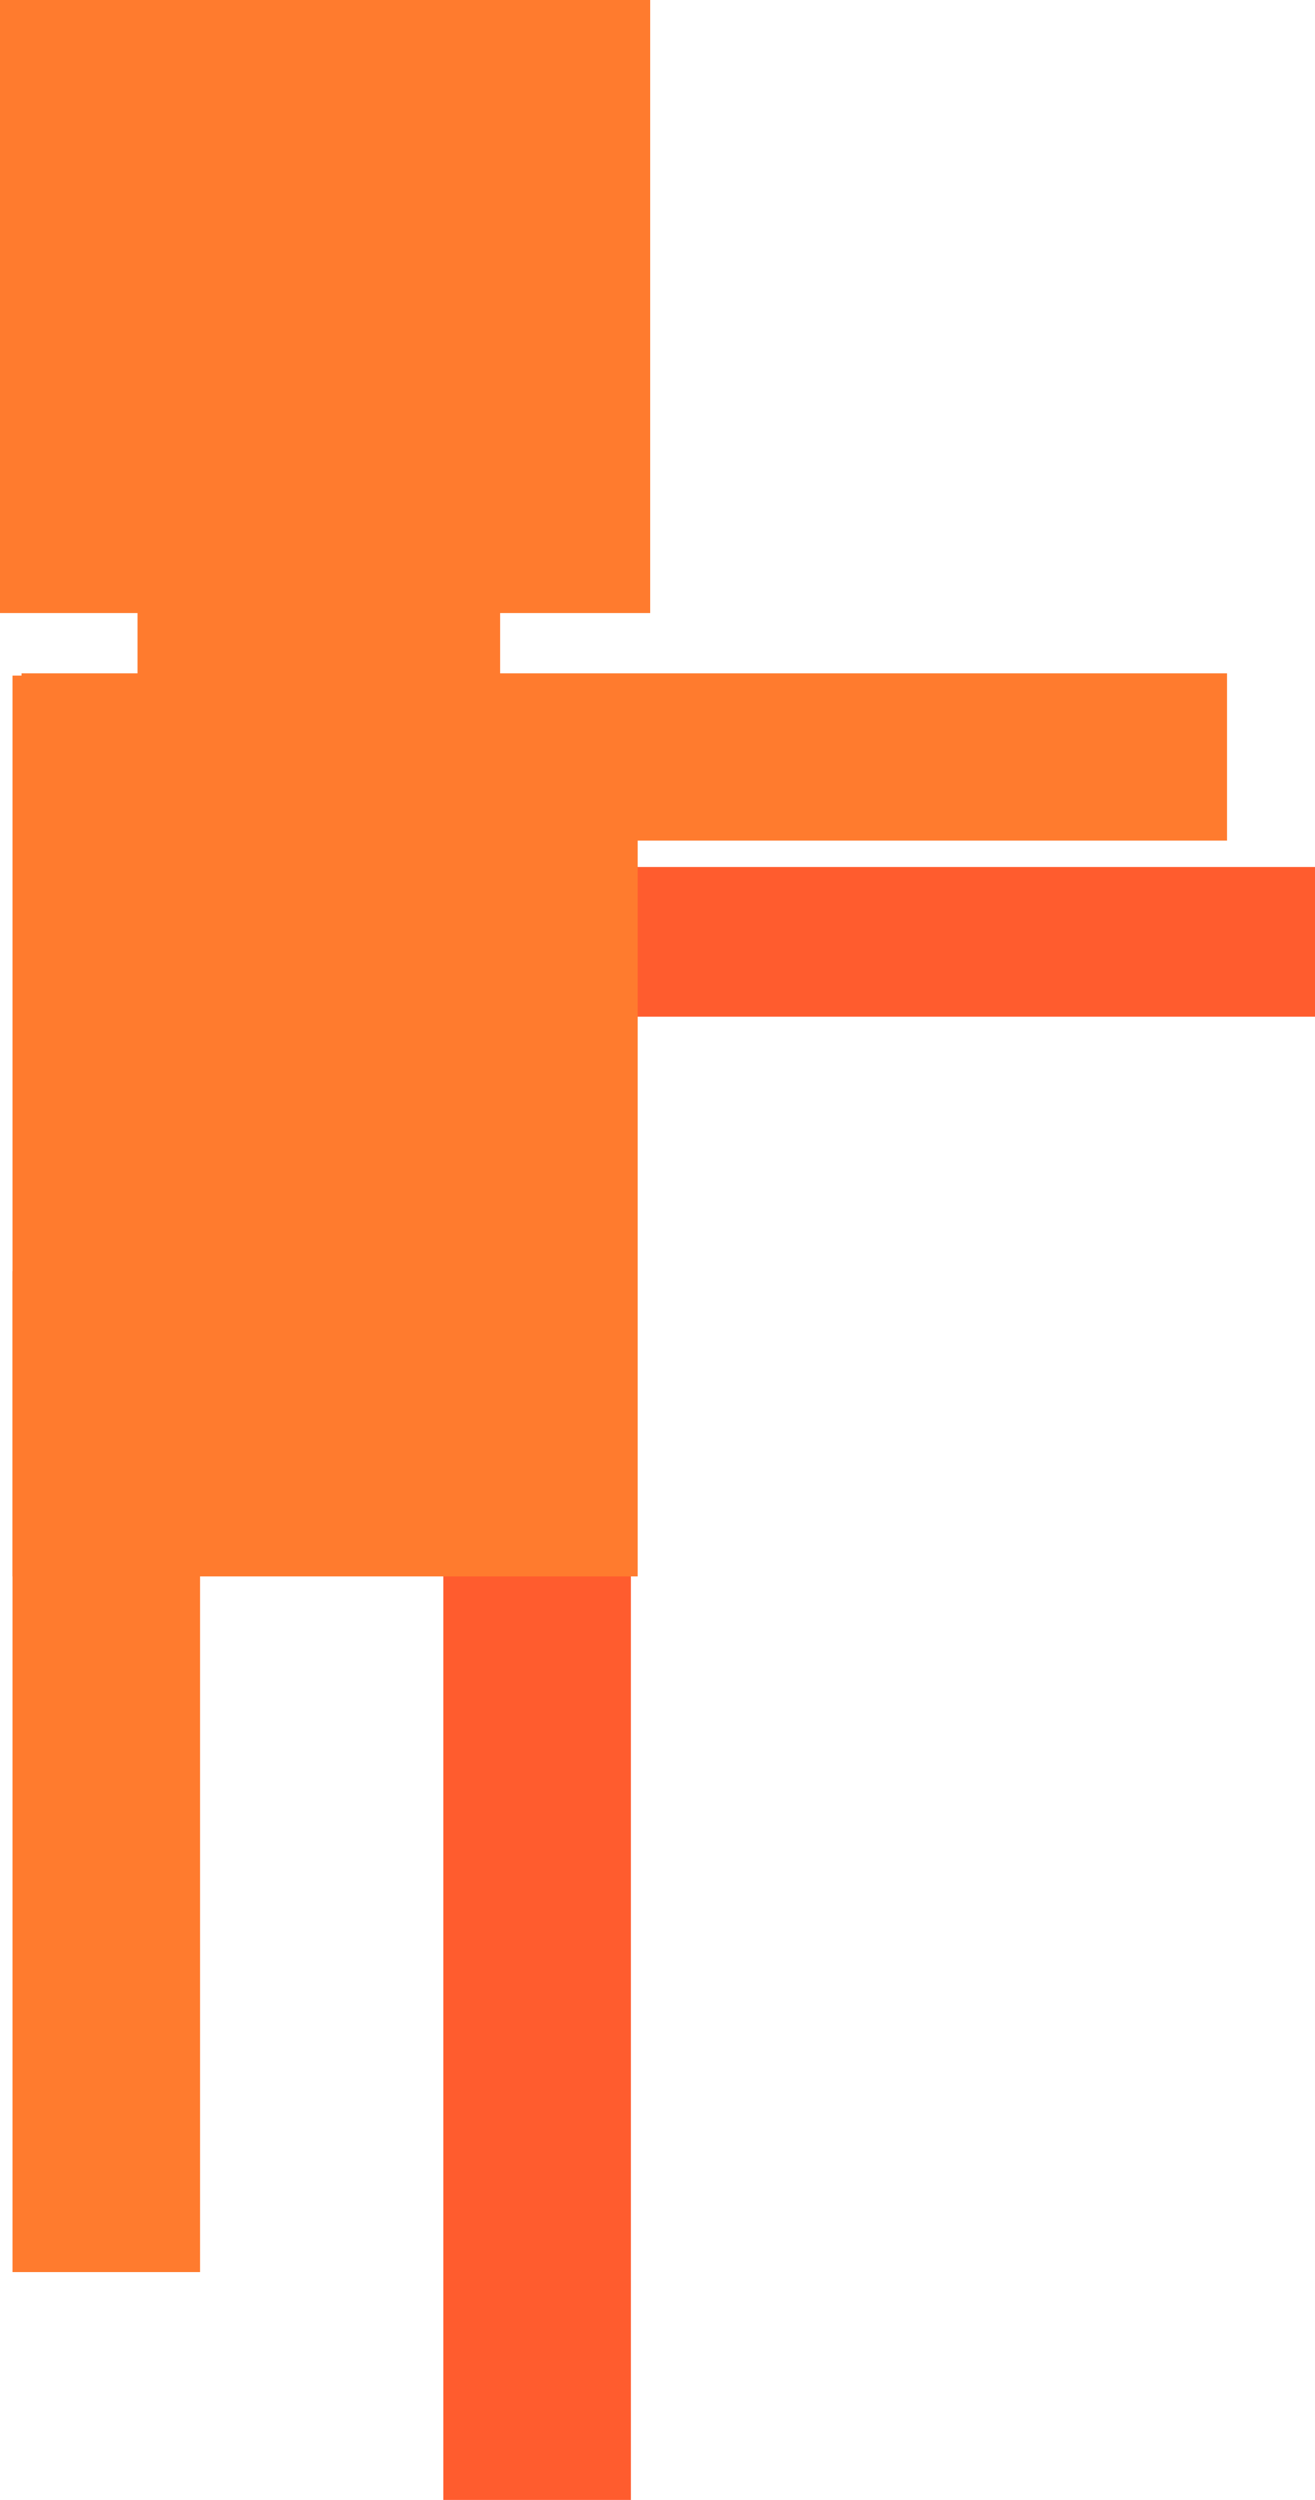 <svg version="1.1" xmlns="http://www.w3.org/2000/svg" xmlns:xlink="http://www.w3.org/1999/xlink" width="42.808" height="81.333" viewBox="0,0,42.808,81.333"><g transform="translate(-229.417,-139)"><g data-paper-data="{&quot;isPaintingLayer&quot;:true}" fill-rule="nonzero" stroke-width="0" stroke-linecap="butt" stroke-linejoin="miter" stroke-miterlimit="10" stroke-dasharray="" stroke-dashoffset="0" style="mix-blend-mode: normal"><path d="M244.44,172.077v-4.87h27.785v4.87z" fill="#ff5c2e" stroke="none"/><path d="M243.849,220.333v-32.563h6.106v32.563z" fill="#ff5c2e" stroke="#000000"/><path d="M229.417,158.945v-19.945h21.166v19.945z" fill="#ff7b2e" stroke="none"/><path d="M233.894,163.422v-6.513h11.804v6.513z" fill="#ff7b2e" stroke="none"/><path d="M229.824,190.287v-29.307h20.352v29.307z" fill="#ff7b2e" stroke="none"/><path d="M229.824,212.92v-32.563h6.106v32.563z" fill="#ff7b2e" stroke="none"/><path d="M230.118,166.348v-5.442h39.243v5.442z" fill="#ff7b2e" stroke="none"/></g></g></svg>